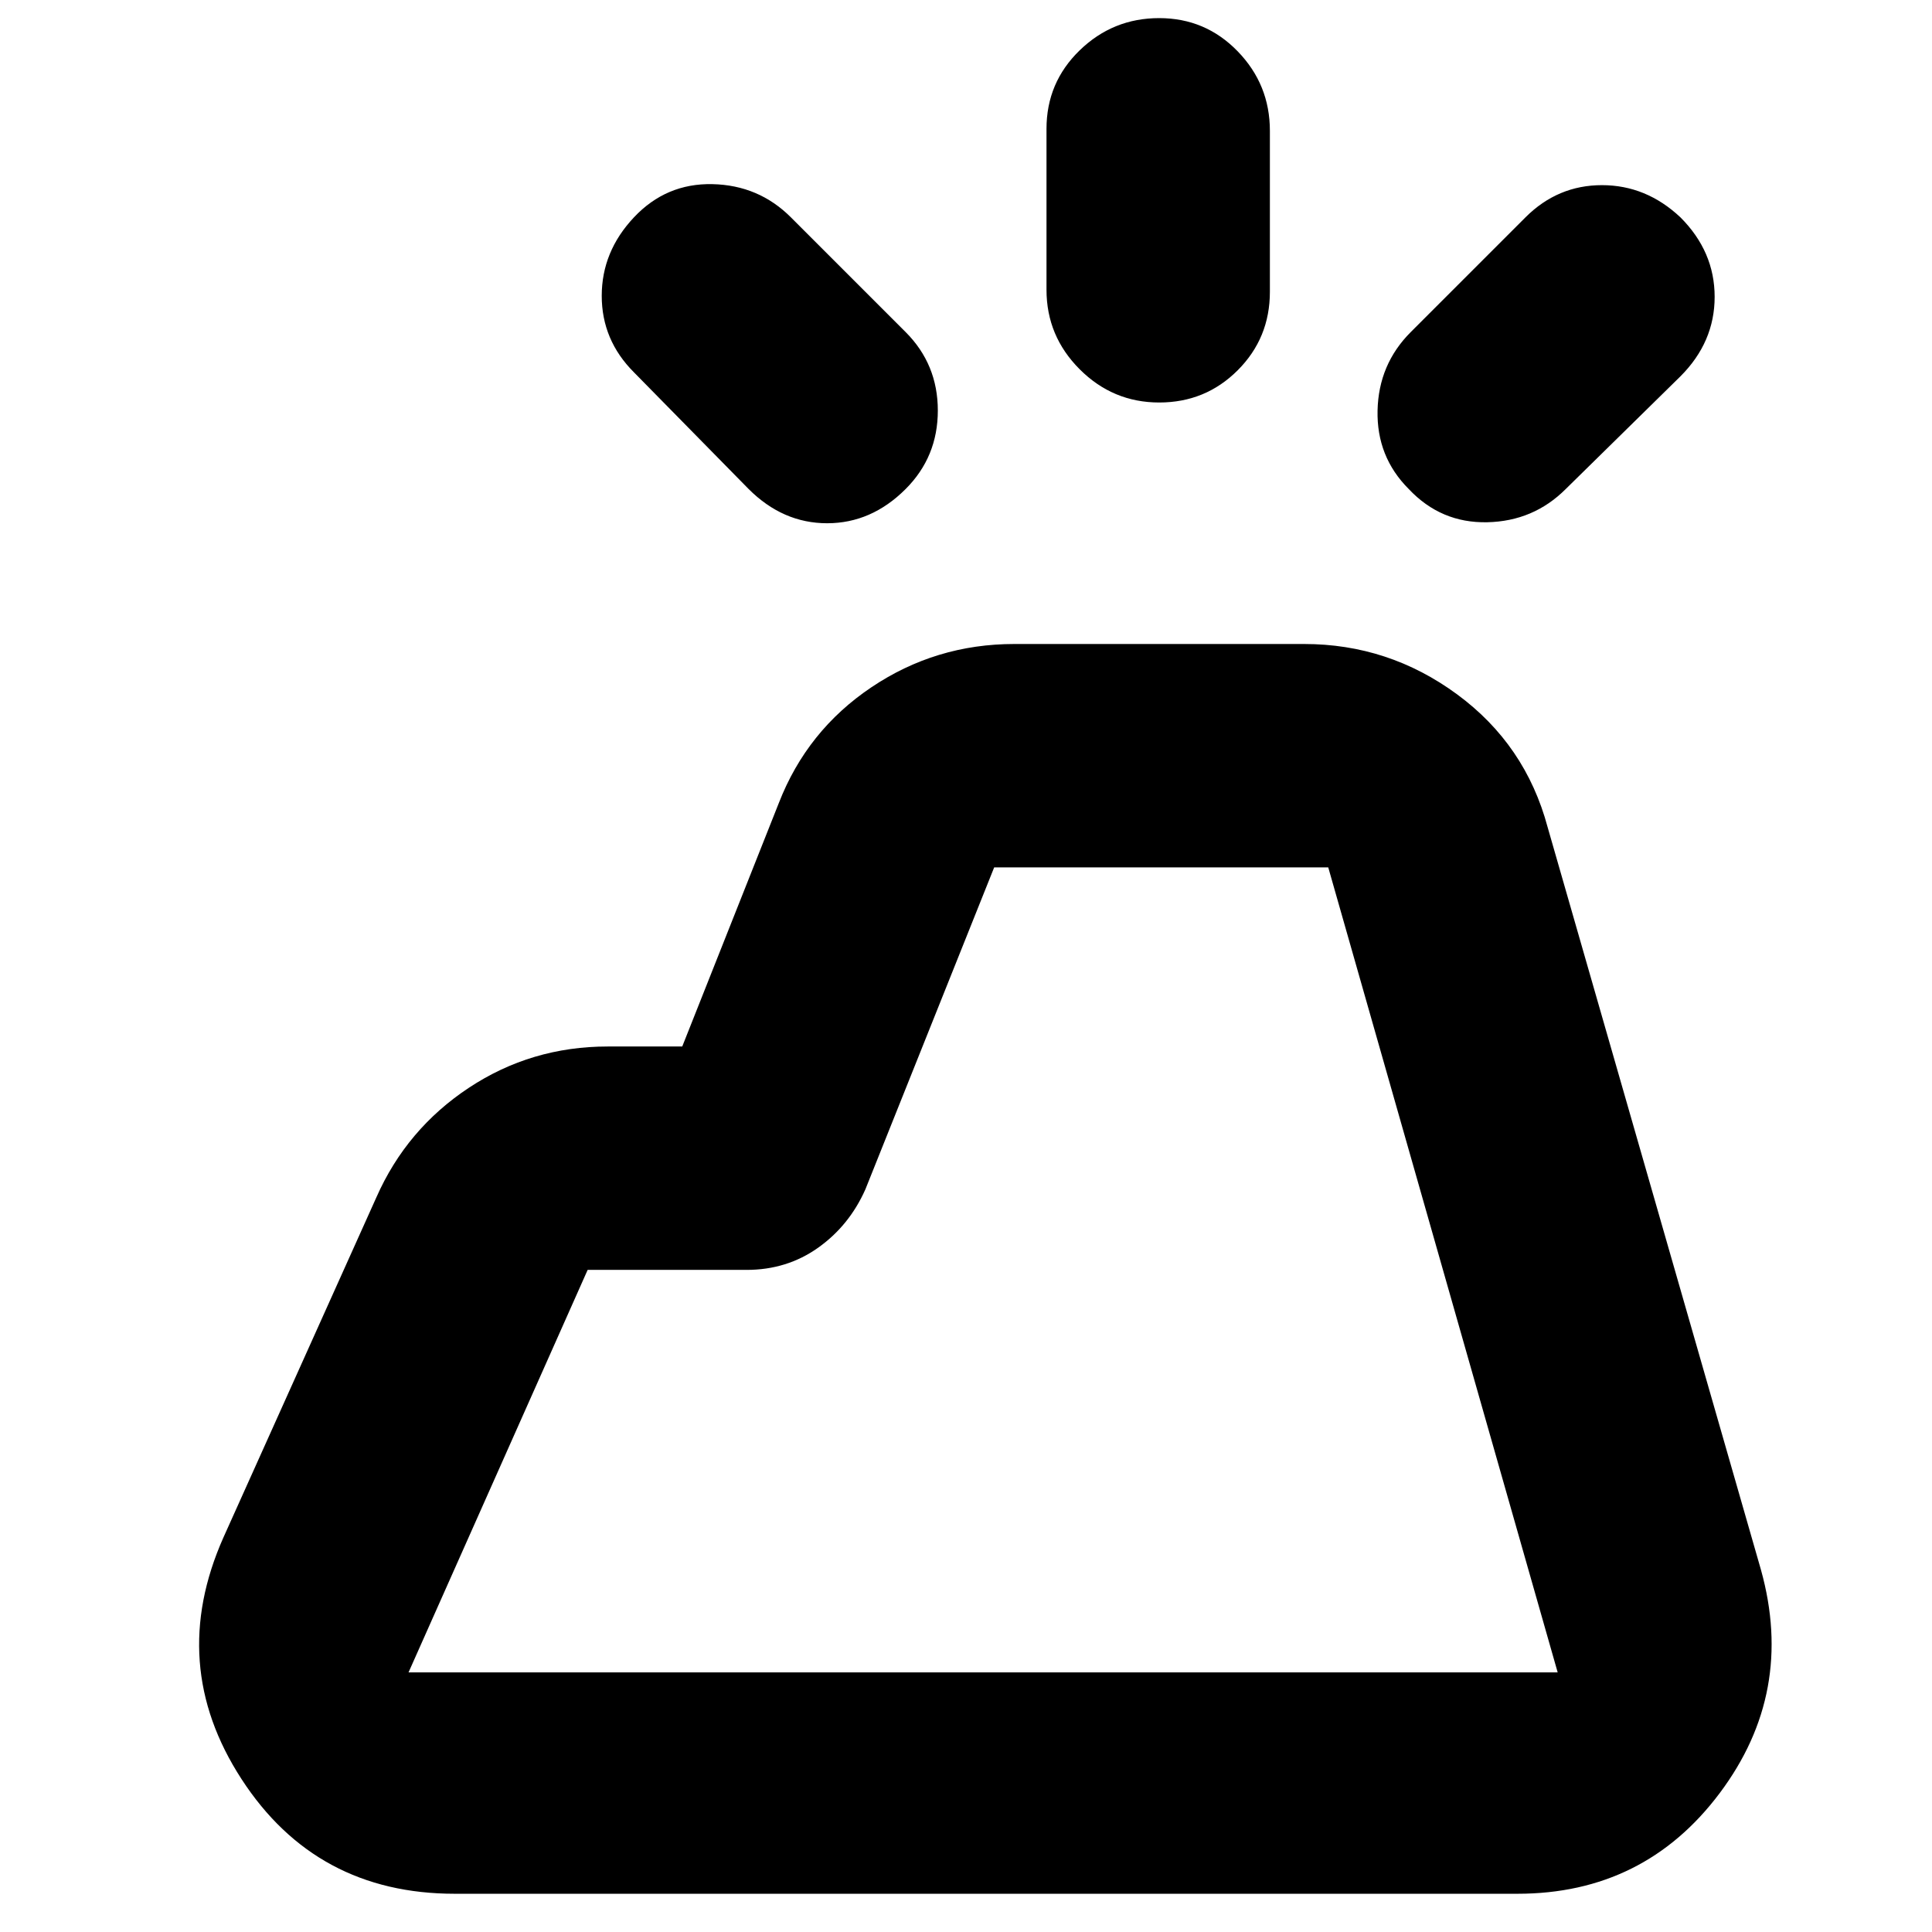 <svg xmlns="http://www.w3.org/2000/svg" height="24" viewBox="0 -960 960 960" width="24"><path d="M754-19H226q-69 0-106-57t-9-120l76-169q15-34 46-54.5t69-20.5h37l48-121q14-36 46-57.5t71-21.5h144q42 0 76 25t45 66l106 369q17 61-20.5 111T754-19ZM203-129h571L660-529H494l-64 160q-8 18-23.5 29T371-329h-79l-89 200Zm317-687v-80q0-23 16.5-39t39.5-16q23 0 39 16.5t16 39.5v80q0 23-16 39t-39 16q-23 0-39.5-16.5T520-816Zm181 21 57-57q16-16 38-16t39 16q17 17 17 39.5T835-773l-57 56q-16 16-39 16.5T700-717q-16-16-15.5-39t16.5-39Zm-329 78-57-58q-16-16-16-38t16-39q16-17 39-16.5t39 16.5l57 57q16 16 16 39t-16 39q-17 17-39 17t-39-17ZM203-129h571-571Z"/></svg>